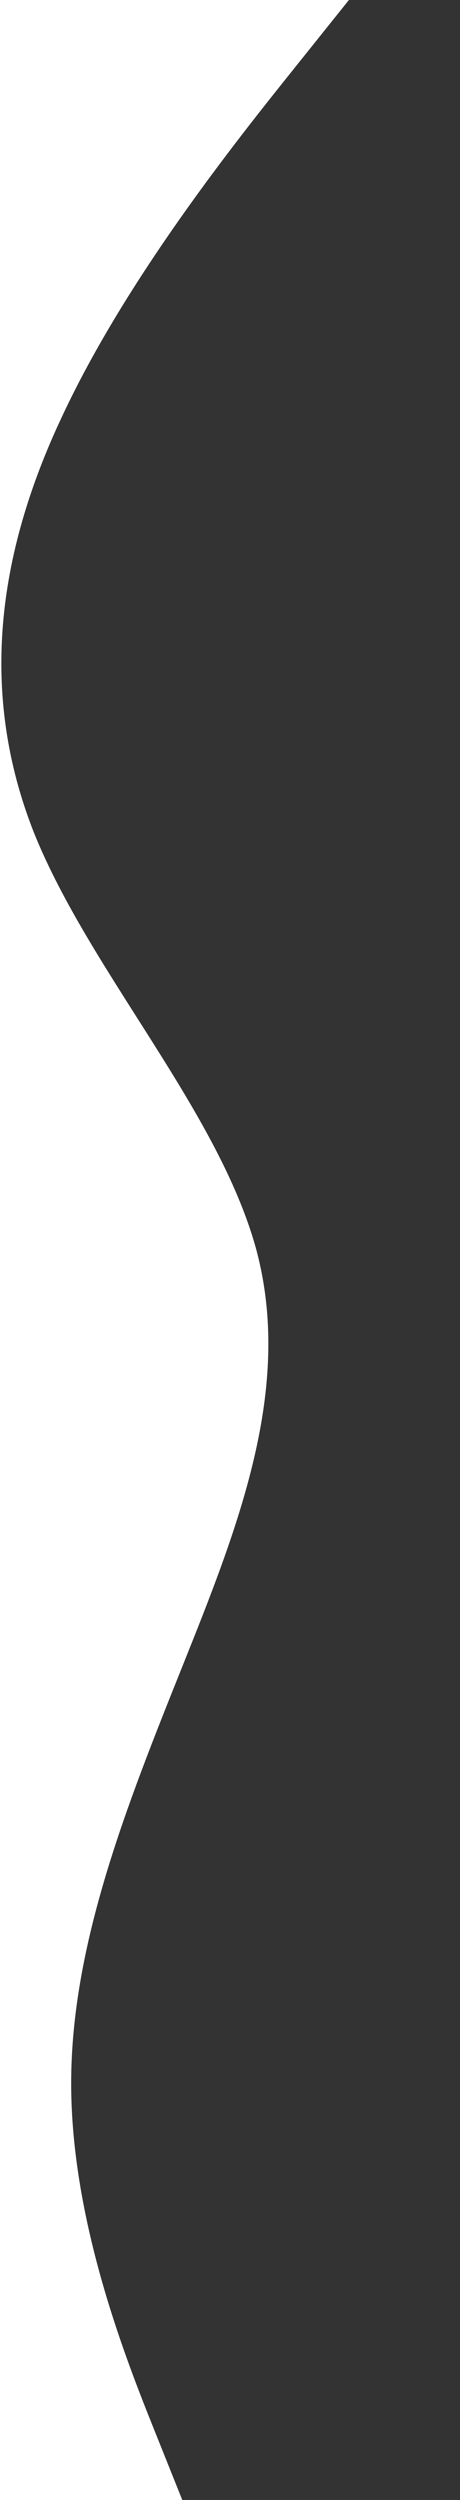 <svg width="265" height="1440" viewBox="0 0 265 1440" fill="none" xmlns="http://www.w3.org/2000/svg">
    <path
        d="M105 1440L89 1400C73 1360 41 1280 41 1200C41 1120 73 1040 105 960C137 880 169 800 147.7 720C126 640 52 560 19.7 480C-12 400 -2 320 35.7 240C73 160 137 80 169 40L201 -8.7522e-06L265 -1.15497e-05L265 40C265 80 265 160 265 240C265 320 265 400 265 480C265 560 265 640 265 720C265 800 265 880 265 960C265 1040 265 1120 265 1200C265 1280 265 1360 265 1400L265 1440L105 1440Z"
        fill="#333333" />
</svg>
    
